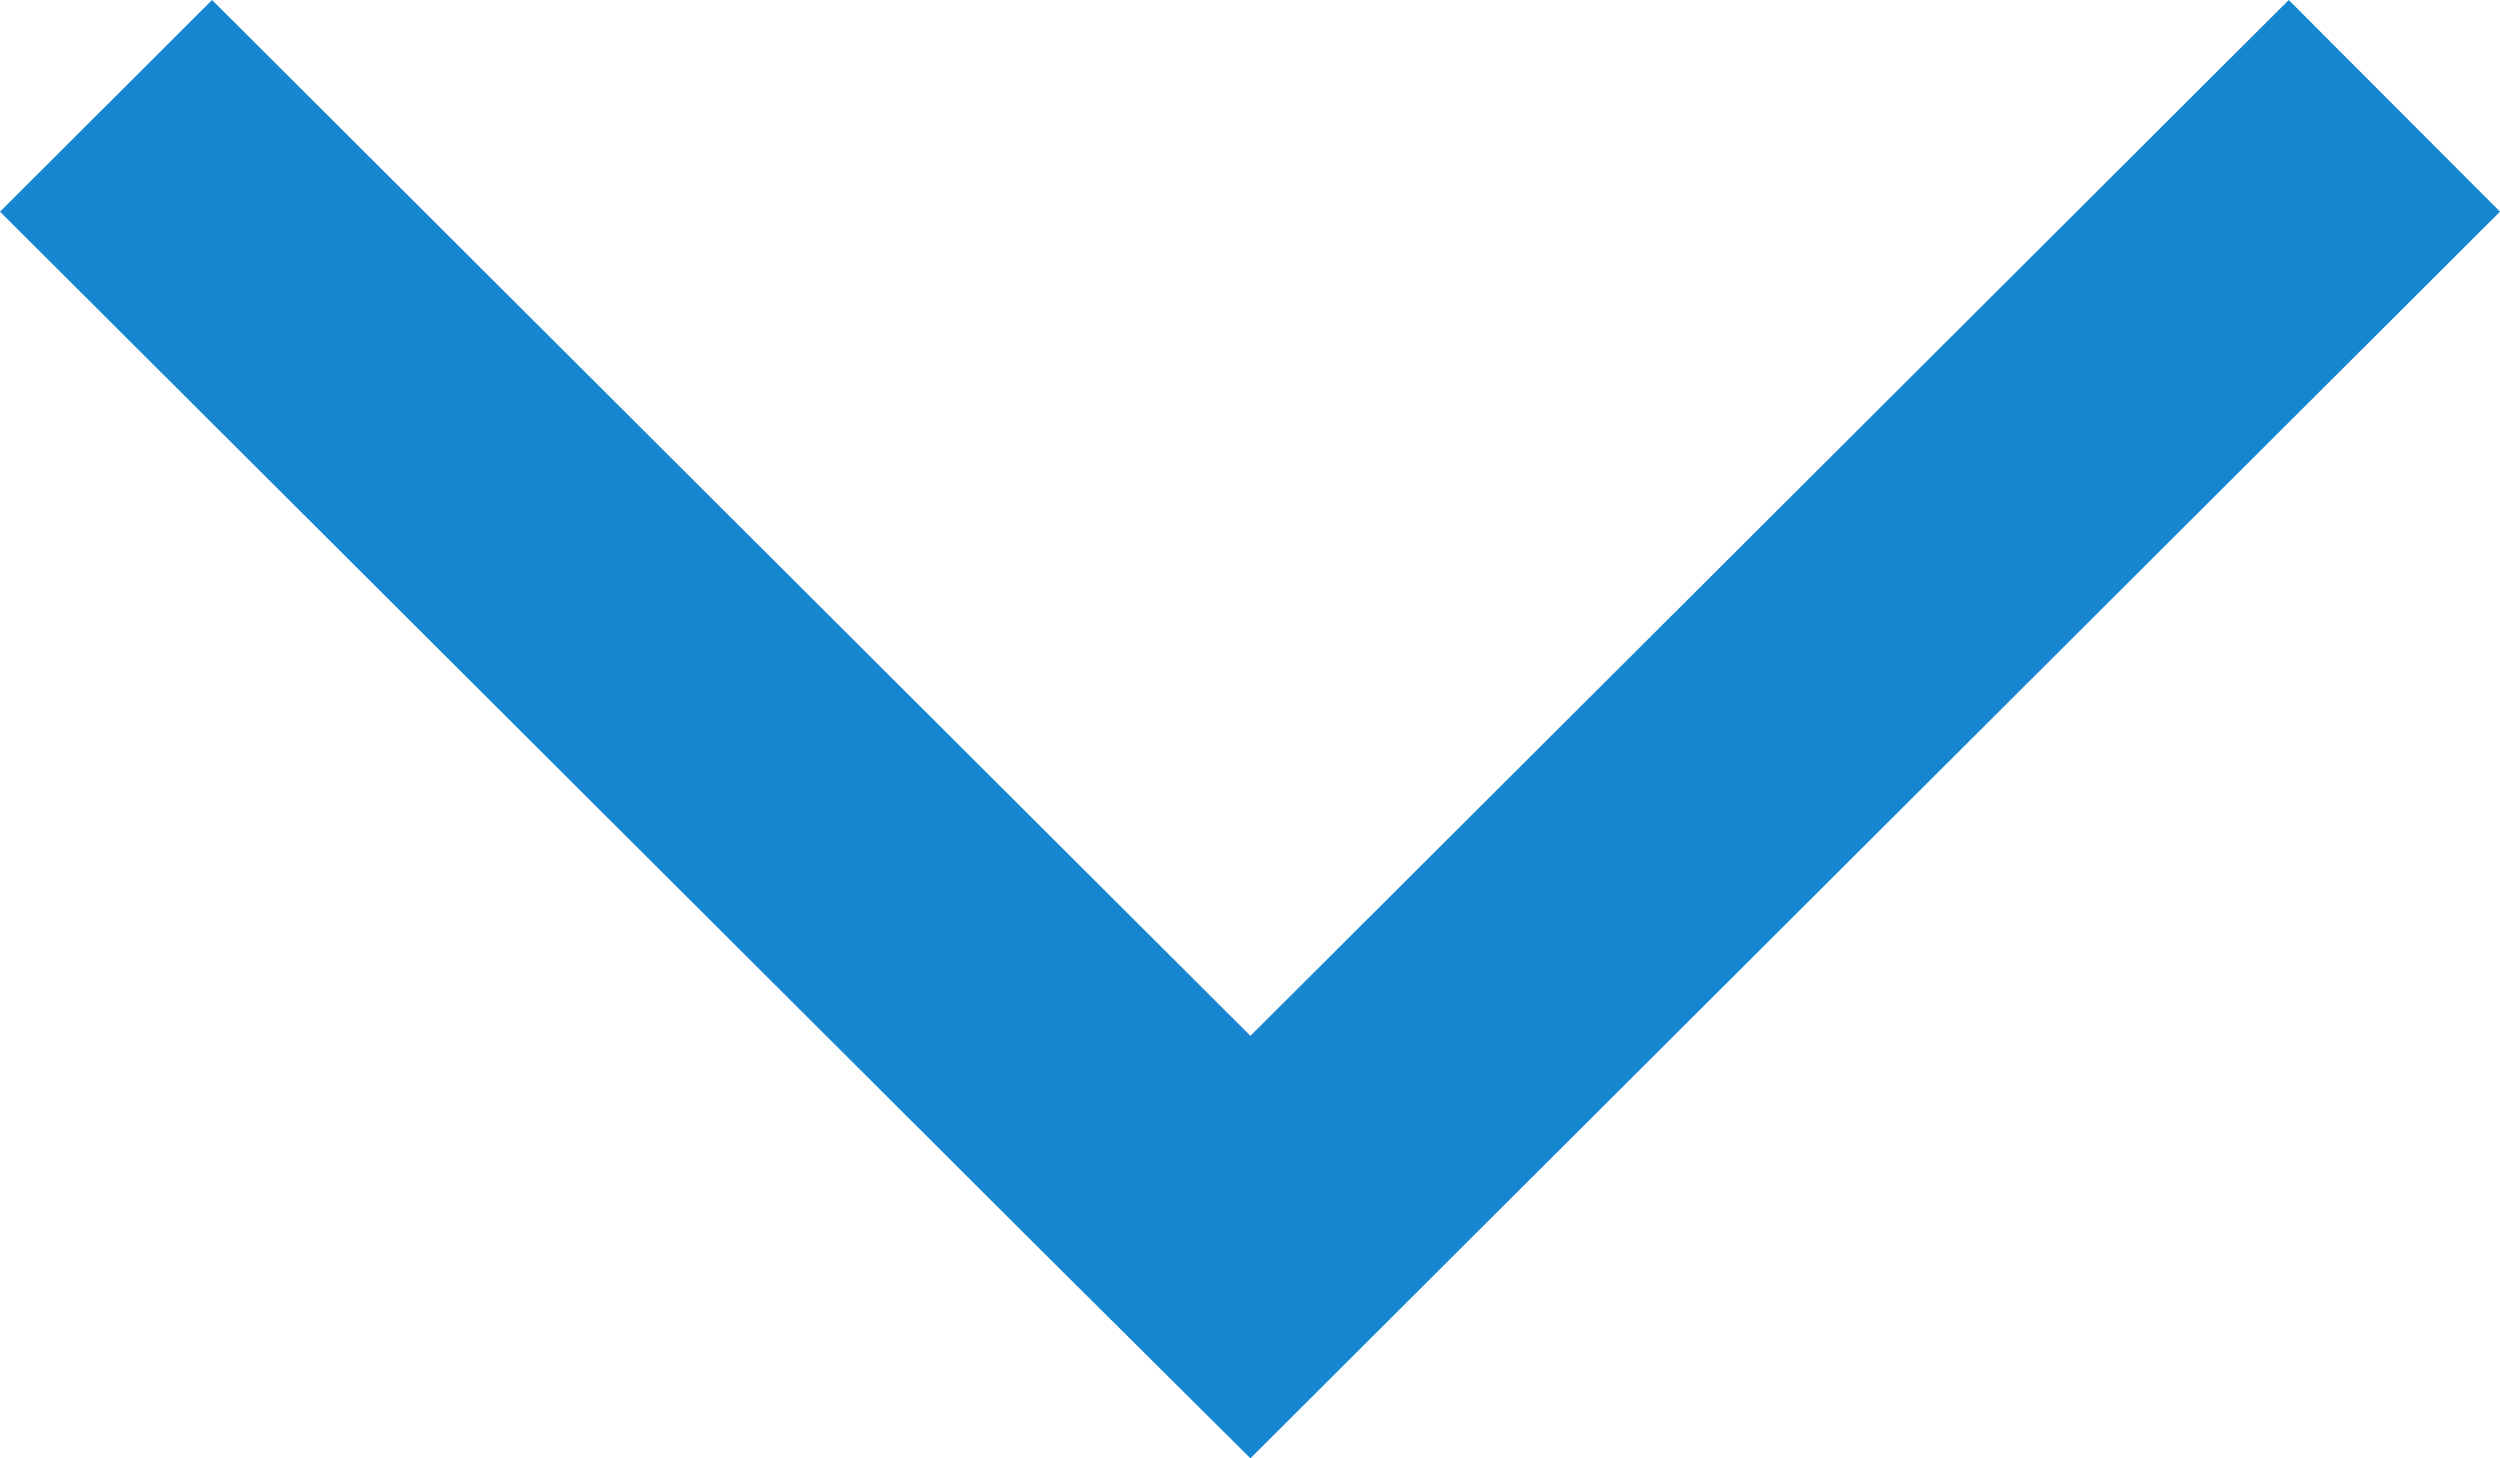 <?xml version="1.0" encoding="utf-8"?>
<!-- (c) Livemaster LLC - https://livemaster.ru -->
<!DOCTYPE svg PUBLIC "-//W3C//DTD SVG 1.1//EN" "http://www.w3.org/Graphics/SVG/1.1/DTD/svg11.dtd">
<svg width="12" height="7" viewBox="0 0 12 7" version="1.1" xmlns="http://www.w3.org/2000/svg" xmlns:xlink="http://www.w3.org/1999/xlink">
	<path id="Vector" d="M 6.002 4.972L 1.018 0L 0 1.016L 4.984 5.988L 6.002 7L 7.016 5.988L 12 1.016L 10.986 0L 6.002 4.972Z" fill="#1786d0"/>
</svg>
